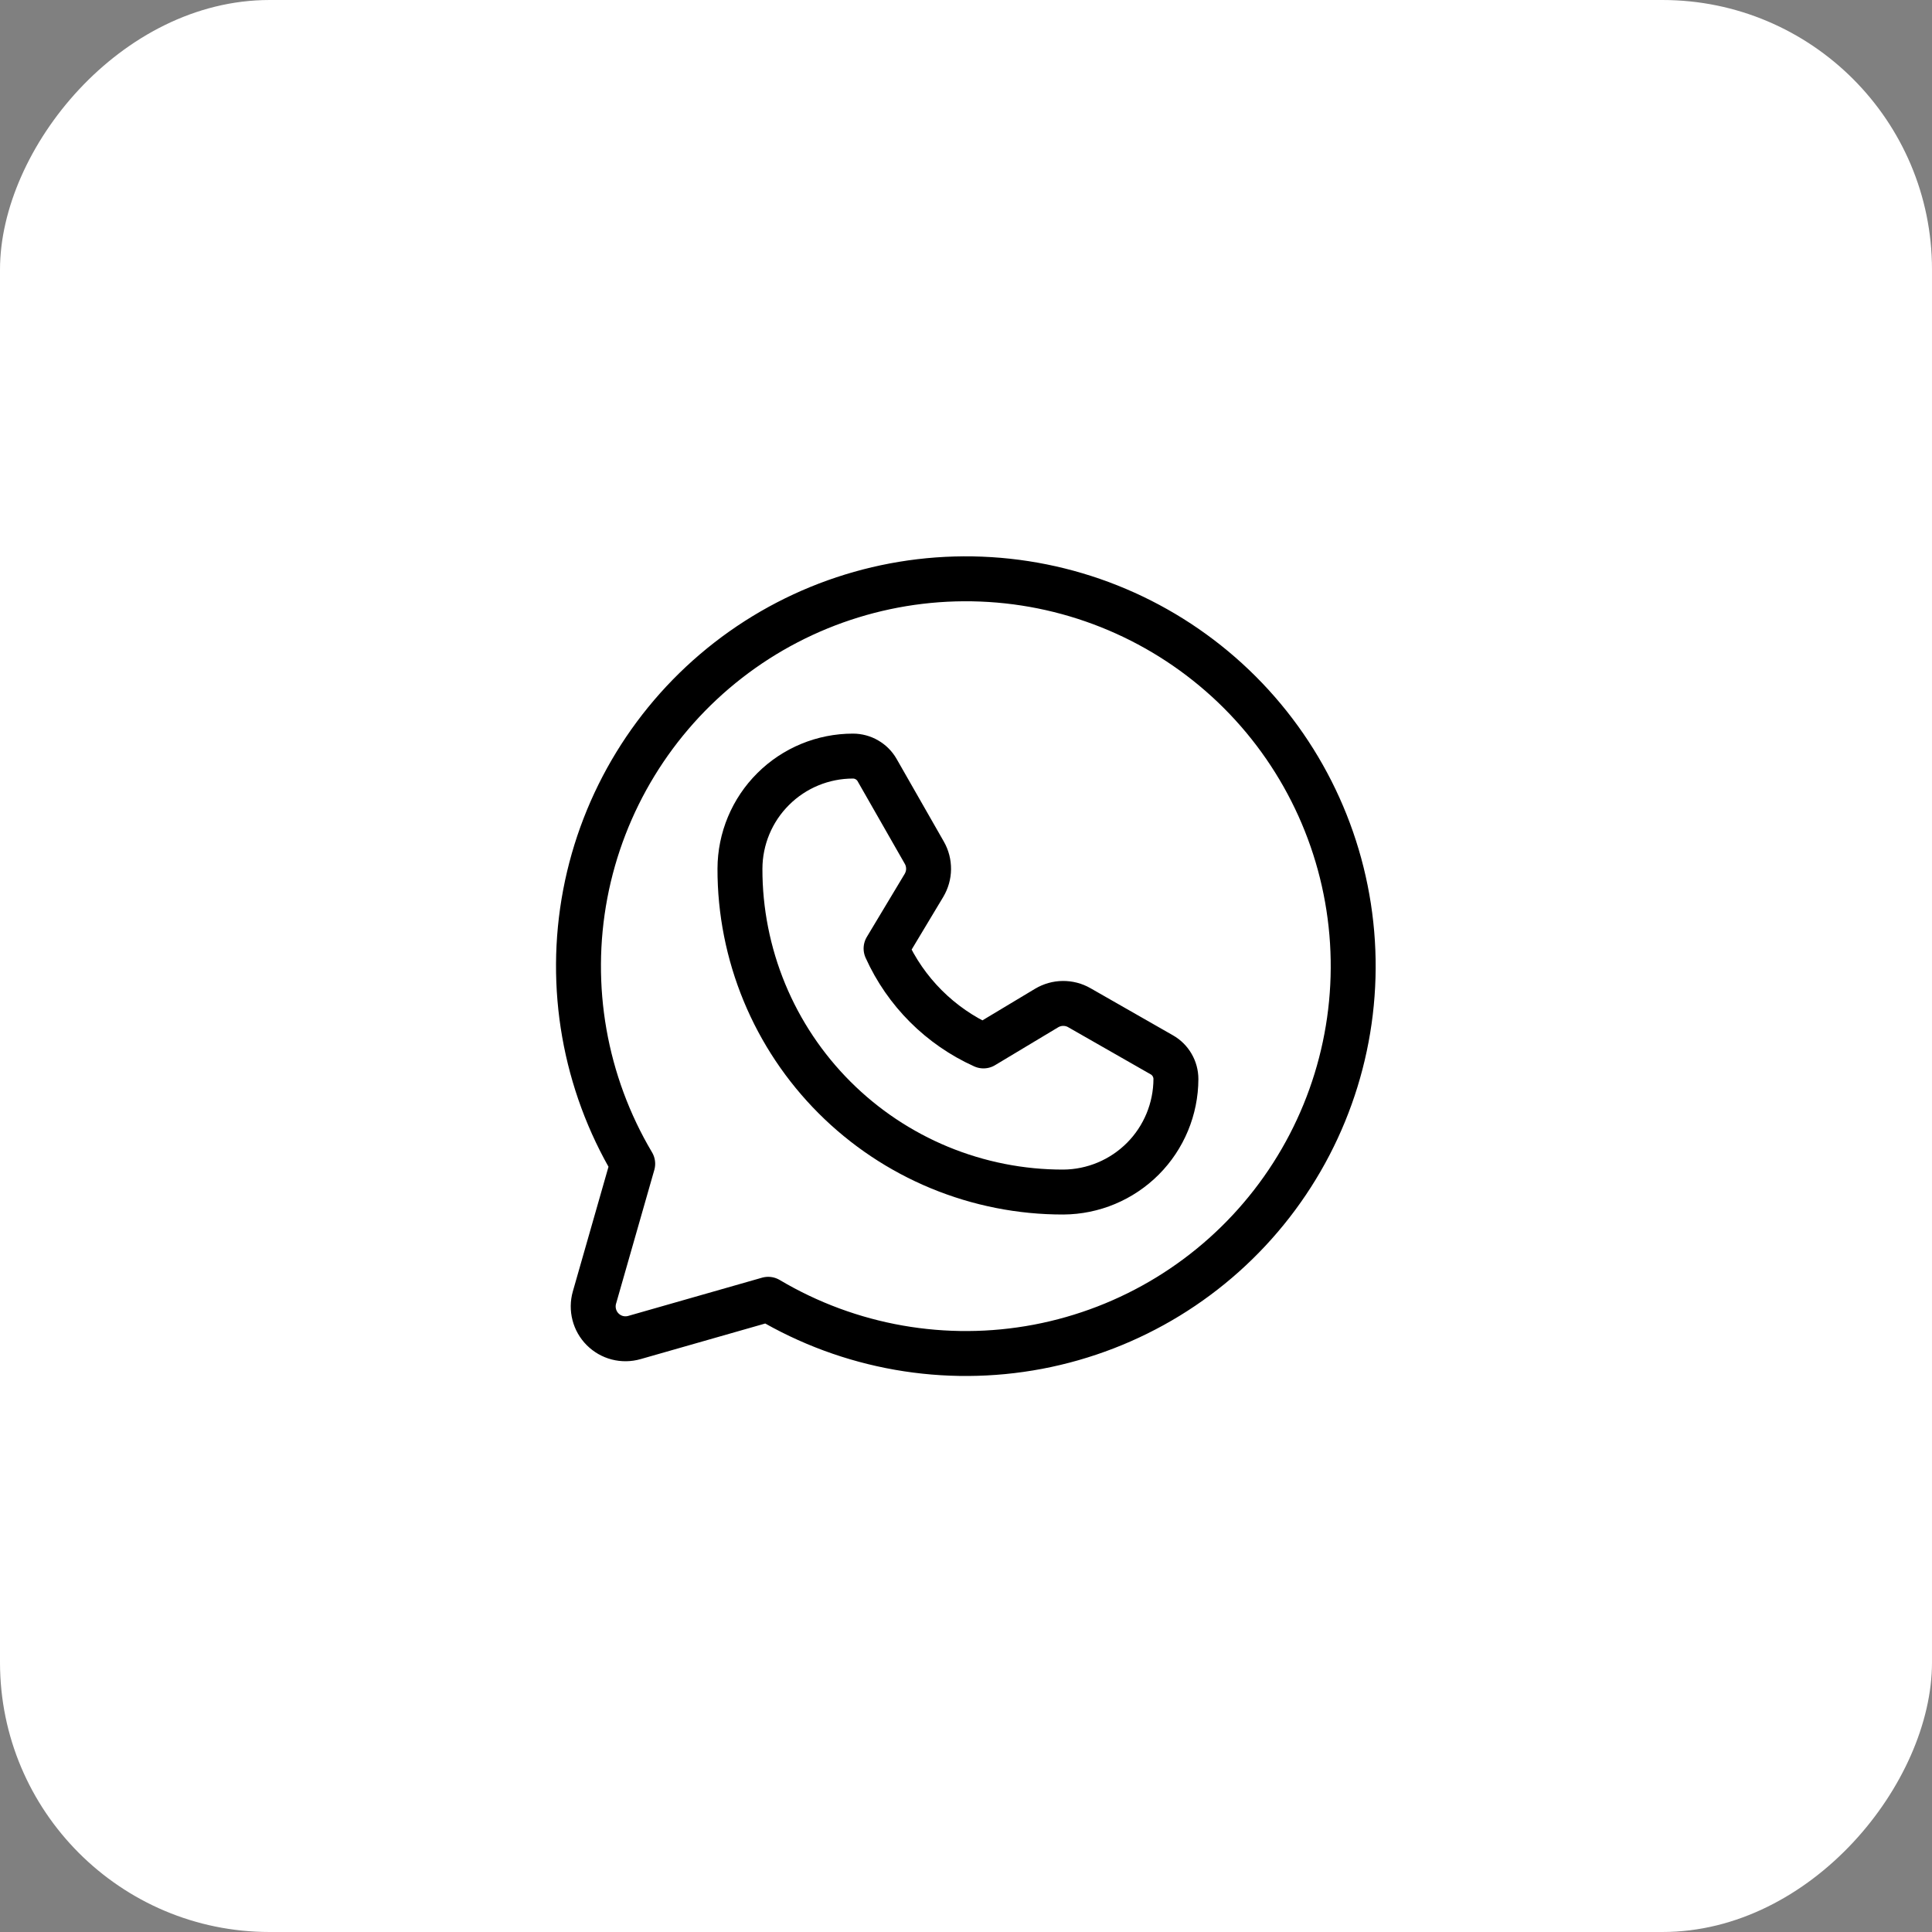 <svg width="43" height="43" viewBox="0 0 43 43" fill="none" xmlns="http://www.w3.org/2000/svg">
<rect x="0" y="0" width="43" height="43" fill="#808080" stroke="none"/>
<rect width="43" height="43" rx="6" transform="matrix(1 0 0 -1 0 43)" fill="white"/>
<path d="M14.082 25.902C13.01 24.095 12.635 21.96 13.026 19.896C13.418 17.833 14.549 15.983 16.208 14.694C17.866 13.406 19.939 12.768 22.035 12.899C24.131 13.03 26.107 13.922 27.593 15.407C29.078 16.892 29.97 18.869 30.101 20.965C30.232 23.061 29.594 25.133 28.305 26.792C27.017 28.451 25.167 29.582 23.103 29.974C21.04 30.365 18.904 29.99 17.098 28.918L17.098 28.918L14.119 29.769C13.996 29.804 13.865 29.806 13.741 29.774C13.617 29.742 13.504 29.677 13.413 29.586C13.323 29.496 13.258 29.383 13.226 29.258C13.194 29.134 13.195 29.004 13.23 28.881L14.082 25.902L14.082 25.902Z" stroke="black" stroke-linecap="round" stroke-linejoin="round"/>
<path d="M23.666 26.531C22.721 26.533 21.784 26.347 20.91 25.986C20.037 25.625 19.243 25.095 18.574 24.426C17.905 23.757 17.375 22.963 17.014 22.09C16.653 21.216 16.467 20.279 16.469 19.334C16.471 18.668 16.737 18.03 17.209 17.561C17.68 17.091 18.319 16.828 18.984 16.828V16.828C19.093 16.828 19.201 16.857 19.295 16.912C19.39 16.967 19.468 17.045 19.522 17.14L20.572 18.978C20.636 19.089 20.668 19.215 20.667 19.343C20.666 19.47 20.63 19.595 20.565 19.705L19.721 21.111C20.155 22.074 20.926 22.845 21.889 23.279V23.279L23.295 22.435C23.405 22.37 23.53 22.334 23.657 22.333C23.785 22.332 23.911 22.364 24.022 22.428L25.86 23.478C25.955 23.532 26.033 23.61 26.088 23.705C26.143 23.799 26.172 23.907 26.172 24.016V24.016C26.17 24.68 25.906 25.318 25.437 25.789C24.967 26.26 24.331 26.527 23.666 26.531V26.531Z" stroke="black" stroke-linecap="round" stroke-linejoin="round"/>
</svg>
